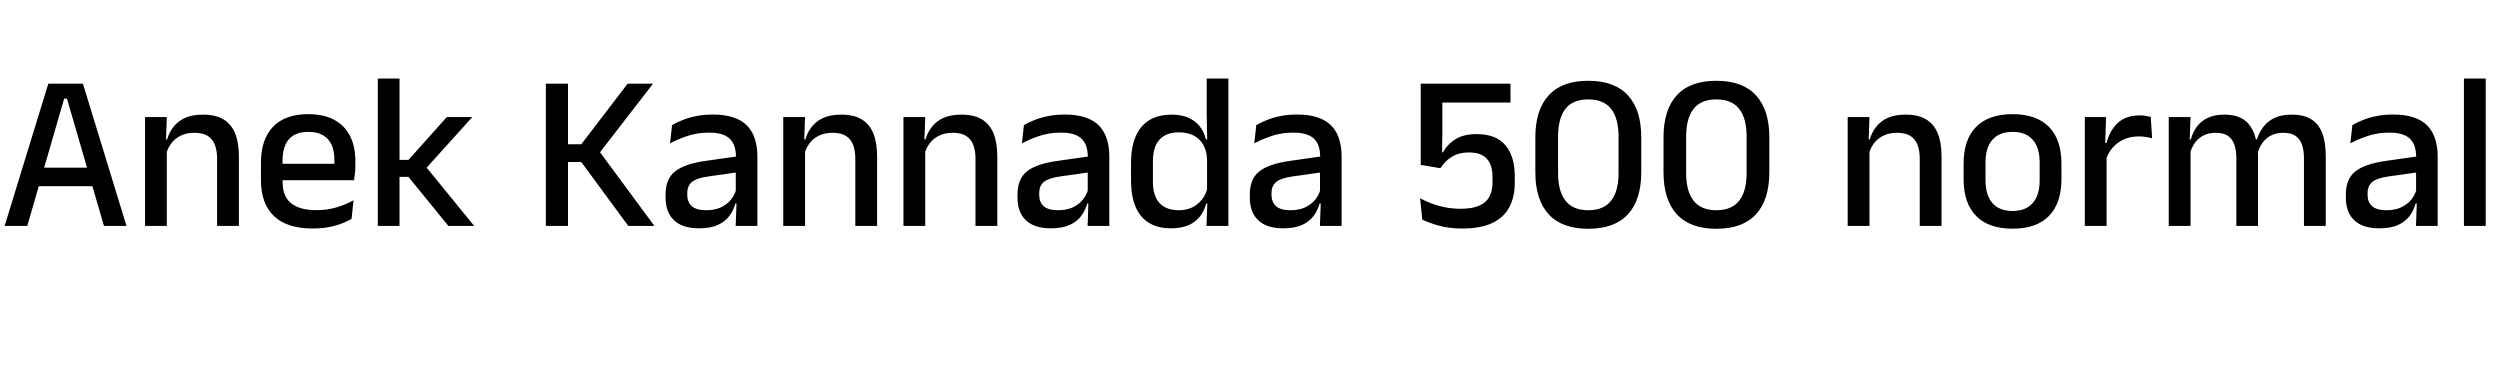 <svg xmlns="http://www.w3.org/2000/svg" xmlns:xlink="http://www.w3.org/1999/xlink" width="269.58" height="40.08"><path fill="black" d="M6.92 10.63L2.94 24.36L0.50 24.36L5.21 9.02L8.94 9.02L13.64 24.36L11.21 24.36L7.22 10.63L6.92 10.63ZM10.55 18.08L10.55 20.08L3.58 20.08L3.58 18.08L10.55 18.08ZM25.76 16.85L25.76 24.36L23.41 24.36L23.41 17.11Q23.41 16.26 23.18 15.64Q22.94 15.01 22.41 14.66Q21.88 14.32 20.95 14.32L20.95 14.32Q20.10 14.32 19.48 14.63Q18.85 14.94 18.46 15.47Q18.07 16.00 17.90 16.67L17.90 16.67L17.52 15.04L18.02 15.04Q18.23 14.29 18.70 13.69Q19.16 13.08 19.94 12.72Q20.72 12.36 21.88 12.36L21.88 12.36Q23.26 12.36 24.11 12.88Q24.96 13.40 25.36 14.40Q25.76 15.40 25.76 16.85L25.76 16.85ZM17.99 15.52L17.99 24.36L15.64 24.36L15.64 12.62L17.99 12.62L17.89 15.37L17.99 15.52ZM33.74 24.64L33.74 24.64Q30.94 24.64 29.54 23.30Q28.14 21.96 28.14 19.44L28.14 19.44L28.14 17.52Q28.14 15.04 29.44 13.67Q30.74 12.31 33.24 12.31L33.24 12.31Q34.93 12.31 36.06 12.93Q37.19 13.55 37.75 14.68Q38.32 15.80 38.32 17.35L38.32 17.35L38.32 17.80Q38.32 18.20 38.28 18.62Q38.24 19.04 38.18 19.43L38.18 19.43L36.02 19.43Q36.05 18.80 36.05 18.25Q36.06 17.70 36.06 17.24L36.06 17.24Q36.06 16.27 35.75 15.60Q35.44 14.93 34.81 14.57Q34.19 14.22 33.24 14.22L33.24 14.22Q31.84 14.22 31.15 15.02Q30.47 15.82 30.47 17.29L30.47 17.29L30.47 18.40L30.48 18.67L30.48 19.72Q30.48 20.38 30.68 20.92Q30.88 21.46 31.31 21.85Q31.75 22.24 32.45 22.45Q33.14 22.66 34.14 22.66L34.14 22.66Q35.27 22.66 36.26 22.37Q37.25 22.08 38.12 21.60L38.12 21.60L37.91 23.60Q37.12 24.07 36.07 24.35Q35.02 24.64 33.74 24.64ZM37.70 17.66L37.70 19.43L29.39 19.43L29.39 17.66L37.70 17.66ZM45.79 17.81L51.13 24.36L48.35 24.36L44.04 19.07L42.88 19.07L42.88 17.24L44.05 17.24L48.18 12.62L50.93 12.62L45.79 18.32L45.79 17.81ZM43.08 8.47L43.08 24.36L40.74 24.36L40.74 8.47L43.08 8.47ZM64.48 16.12L70.57 24.36L67.75 24.36L62.68 17.47L61.08 17.47L61.08 15.56L62.68 15.56L67.68 9.02L70.42 9.02L64.49 16.69L64.48 16.12ZM61.25 9.02L61.25 24.36L58.86 24.36L58.86 9.02L61.25 9.02ZM81.67 16.90L81.67 24.36L79.33 24.36L79.43 21.58L79.34 21.22L79.34 17.52L79.36 16.93Q79.36 15.58 78.67 14.94Q77.98 14.30 76.45 14.30L76.45 14.30Q75.22 14.30 74.16 14.65Q73.10 15 72.25 15.46L72.25 15.46L72.47 13.49Q72.95 13.21 73.60 12.95Q74.24 12.68 75.06 12.52Q75.88 12.35 76.85 12.35L76.85 12.35Q78.18 12.35 79.10 12.67Q80.03 12.98 80.59 13.58Q81.16 14.18 81.41 15.02Q81.67 15.86 81.67 16.90L81.67 16.90ZM75.36 24.62L75.36 24.62Q73.62 24.62 72.70 23.77Q71.77 22.91 71.77 21.32L71.77 21.32L71.77 20.96Q71.77 19.28 72.81 18.47Q73.85 17.66 76.08 17.35L76.08 17.35L79.61 16.85L79.74 18.55L76.36 19.03Q75.14 19.20 74.63 19.61Q74.11 20.03 74.11 20.83L74.11 20.83L74.11 21Q74.11 21.80 74.61 22.24Q75.11 22.67 76.13 22.67L76.13 22.67Q77.06 22.67 77.74 22.36Q78.41 22.04 78.83 21.52Q79.25 21 79.40 20.36L79.40 20.36L79.73 21.94L79.30 21.94Q79.10 22.66 78.66 23.27Q78.22 23.88 77.42 24.25Q76.62 24.62 75.36 24.62ZM94.58 16.85L94.58 24.36L92.23 24.36L92.23 17.11Q92.23 16.26 92.00 15.64Q91.76 15.01 91.23 14.66Q90.70 14.32 89.77 14.32L89.77 14.32Q88.92 14.32 88.30 14.63Q87.67 14.94 87.28 15.47Q86.89 16.00 86.72 16.67L86.72 16.67L86.34 15.04L86.84 15.04Q87.05 14.29 87.52 13.69Q87.98 13.08 88.76 12.72Q89.54 12.36 90.70 12.36L90.70 12.36Q92.08 12.36 92.93 12.88Q93.78 13.40 94.18 14.40Q94.58 15.40 94.58 16.85L94.58 16.85ZM86.81 15.52L86.81 24.36L84.46 24.36L84.46 12.62L86.81 12.62L86.71 15.37L86.81 15.52ZM107.54 16.85L107.54 24.36L105.19 24.36L105.19 17.11Q105.19 16.26 104.96 15.64Q104.72 15.01 104.19 14.66Q103.66 14.32 102.73 14.32L102.73 14.32Q101.88 14.32 101.26 14.63Q100.63 14.94 100.24 15.47Q99.85 16.00 99.68 16.67L99.68 16.67L99.30 15.04L99.80 15.04Q100.01 14.29 100.48 13.69Q100.94 13.08 101.72 12.72Q102.50 12.36 103.66 12.36L103.66 12.36Q105.04 12.36 105.89 12.88Q106.74 13.40 107.14 14.40Q107.54 15.40 107.54 16.85L107.54 16.85ZM99.77 15.52L99.77 24.36L97.42 24.36L97.42 12.62L99.77 12.62L99.67 15.37L99.77 15.52ZM119.62 16.90L119.62 24.36L117.28 24.36L117.37 21.58L117.29 21.22L117.29 17.52L117.30 16.93Q117.30 15.58 116.61 14.94Q115.92 14.30 114.40 14.30L114.40 14.30Q113.16 14.30 112.10 14.65Q111.05 15 110.20 15.46L110.20 15.46L110.41 13.49Q110.89 13.21 111.54 12.95Q112.19 12.68 113.00 12.52Q113.82 12.35 114.79 12.35L114.79 12.35Q116.12 12.35 117.05 12.67Q117.97 12.98 118.54 13.58Q119.10 14.18 119.36 15.02Q119.62 15.86 119.62 16.90L119.62 16.90ZM113.30 24.62L113.30 24.62Q111.56 24.62 110.64 23.77Q109.72 22.91 109.72 21.32L109.72 21.32L109.72 20.96Q109.72 19.28 110.75 18.47Q111.79 17.66 114.02 17.35L114.02 17.35L117.55 16.85L117.68 18.55L114.30 19.03Q113.09 19.20 112.57 19.61Q112.06 20.03 112.06 20.83L112.06 20.83L112.06 21Q112.06 21.80 112.55 22.24Q113.05 22.67 114.07 22.67L114.07 22.67Q115.01 22.67 115.68 22.36Q116.35 22.04 116.77 21.52Q117.19 21 117.35 20.36L117.35 20.36L117.67 21.94L117.24 21.94Q117.05 22.66 116.60 23.27Q116.16 23.88 115.36 24.25Q114.56 24.62 113.30 24.62ZM126.25 24.62L126.25 24.62Q124.15 24.62 123.05 23.30Q121.96 21.98 121.96 19.45L121.96 19.45L121.96 17.59Q121.96 15.04 123.07 13.70Q124.18 12.36 126.35 12.36L126.35 12.36Q127.39 12.36 128.14 12.69Q128.89 13.02 129.37 13.62Q129.84 14.22 130.04 15.04L130.04 15.04L130.82 15.04L130.16 17.21Q130.13 16.25 129.74 15.59Q129.36 14.94 128.69 14.60Q128.02 14.27 127.12 14.27L127.12 14.27Q125.76 14.27 125.04 15.05Q124.32 15.83 124.32 17.36L124.32 17.36L124.32 19.61Q124.32 21.11 125.03 21.89Q125.75 22.67 127.12 22.67L127.12 22.67Q127.94 22.67 128.57 22.36Q129.20 22.04 129.62 21.50Q130.04 20.96 130.20 20.29L130.20 20.29L130.75 21.95L130.07 21.95Q129.88 22.68 129.43 23.29Q128.98 23.90 128.21 24.26Q127.44 24.62 126.25 24.62ZM132.46 8.47L132.46 24.36L130.10 24.36L130.20 21.61L130.16 20.87L130.16 16.00L130.18 15.54L130.12 12.22L130.12 8.47L132.46 8.47ZM144.67 16.90L144.67 24.36L142.33 24.36L142.43 21.58L142.34 21.22L142.34 17.52L142.36 16.93Q142.36 15.58 141.67 14.94Q140.98 14.30 139.45 14.30L139.45 14.30Q138.22 14.30 137.16 14.65Q136.10 15 135.25 15.46L135.25 15.46L135.47 13.49Q135.95 13.21 136.60 12.95Q137.24 12.68 138.06 12.52Q138.88 12.35 139.85 12.35L139.85 12.35Q141.18 12.35 142.10 12.67Q143.03 12.98 143.59 13.58Q144.16 14.18 144.41 15.02Q144.67 15.86 144.67 16.90L144.67 16.90ZM138.36 24.62L138.36 24.62Q136.62 24.62 135.70 23.77Q134.77 22.91 134.77 21.32L134.77 21.32L134.77 20.96Q134.77 19.28 135.81 18.47Q136.85 17.66 139.08 17.35L139.08 17.35L142.61 16.85L142.74 18.55L139.36 19.03Q138.14 19.20 137.63 19.61Q137.11 20.03 137.11 20.83L137.11 20.83L137.11 21Q137.11 21.80 137.61 22.24Q138.11 22.67 139.13 22.67L139.13 22.67Q140.06 22.67 140.74 22.36Q141.41 22.04 141.83 21.52Q142.25 21 142.40 20.36L142.40 20.36L142.73 21.94L142.30 21.94Q142.10 22.66 141.66 23.27Q141.22 23.88 140.42 24.25Q139.62 24.62 138.36 24.62ZM157.73 24.64L157.73 24.64Q156.22 24.64 155.11 24.32Q154.00 24 153.37 23.68L153.37 23.68L153.13 21.38Q153.66 21.67 154.34 21.93Q155.02 22.19 155.81 22.35Q156.61 22.51 157.51 22.51L157.51 22.51Q158.75 22.51 159.50 22.18Q160.26 21.85 160.60 21.22Q160.94 20.59 160.94 19.70L160.94 19.70L160.94 19.04Q160.94 17.81 160.33 17.12Q159.72 16.44 158.40 16.44L158.40 16.44Q157.32 16.44 156.57 16.90Q155.82 17.36 155.32 18.14L155.32 18.14L153.20 17.78L153.20 9.02L162.88 9.02L162.88 11.06L155.53 11.06L155.53 14.41L155.50 16.43L155.59 16.43Q156.05 15.58 156.93 15.02Q157.81 14.46 159.24 14.46L159.24 14.46Q161.32 14.46 162.33 15.66Q163.34 16.86 163.34 18.97L163.34 18.97L163.34 19.73Q163.34 21.23 162.76 22.33Q162.17 23.44 160.93 24.04Q159.68 24.64 157.73 24.64ZM171.26 24.67L171.26 24.67Q168.44 24.67 167.00 23.11Q165.56 21.54 165.56 18.58L165.56 18.58L165.56 14.81Q165.56 11.84 167.00 10.28Q168.43 8.71 171.26 8.71L171.26 8.71Q174.10 8.71 175.54 10.28Q176.98 11.84 176.98 14.81L176.98 14.81L176.98 18.58Q176.98 21.54 175.54 23.11Q174.10 24.67 171.26 24.67ZM171.26 22.67L171.26 22.67Q172.93 22.67 173.73 21.64Q174.53 20.62 174.53 18.68L174.53 18.68L174.53 14.71Q174.53 12.77 173.73 11.74Q172.93 10.72 171.26 10.72L171.26 10.72Q169.60 10.72 168.80 11.74Q168.01 12.77 168.01 14.71L168.01 14.71L168.01 18.68Q168.01 20.62 168.81 21.64Q169.61 22.67 171.26 22.67ZM185.08 24.67L185.08 24.67Q182.26 24.67 180.82 23.11Q179.38 21.54 179.38 18.58L179.38 18.58L179.38 14.81Q179.38 11.84 180.81 10.28Q182.24 8.71 185.08 8.71L185.08 8.71Q187.91 8.71 189.35 10.28Q190.79 11.84 190.79 14.81L190.79 14.81L190.79 18.58Q190.79 21.54 189.35 23.11Q187.91 24.67 185.08 24.67ZM185.08 22.67L185.08 22.67Q186.74 22.67 187.54 21.64Q188.34 20.62 188.34 18.68L188.34 18.68L188.34 14.71Q188.34 12.77 187.54 11.74Q186.74 10.72 185.08 10.72L185.08 10.72Q183.41 10.72 182.62 11.74Q181.82 12.77 181.82 14.71L181.82 14.71L181.82 18.68Q181.82 20.62 182.62 21.64Q183.42 22.67 185.08 22.67ZM209.36 16.85L209.36 24.36L207.01 24.36L207.01 17.11Q207.01 16.26 206.78 15.64Q206.54 15.01 206.01 14.66Q205.48 14.32 204.55 14.32L204.55 14.32Q203.70 14.32 203.08 14.63Q202.45 14.94 202.06 15.47Q201.67 16.00 201.50 16.67L201.50 16.67L201.12 15.04L201.62 15.04Q201.83 14.29 202.30 13.69Q202.76 13.08 203.54 12.72Q204.32 12.36 205.48 12.36L205.48 12.36Q206.86 12.36 207.71 12.88Q208.56 13.40 208.96 14.40Q209.36 15.40 209.36 16.85L209.36 16.85ZM201.59 15.52L201.59 24.36L199.24 24.36L199.24 12.62L201.59 12.62L201.49 15.37L201.59 15.52ZM217.02 24.66L217.02 24.66Q214.43 24.66 213.08 23.28Q211.74 21.90 211.74 19.31L211.74 19.31L211.74 17.64Q211.74 15.06 213.08 13.69Q214.43 12.31 217.02 12.31L217.02 12.31Q219.61 12.31 220.95 13.69Q222.29 15.06 222.29 17.64L222.29 17.64L222.29 19.31Q222.29 21.90 220.95 23.28Q219.61 24.66 217.02 24.66ZM217.02 22.75L217.02 22.75Q218.45 22.75 219.19 21.90Q219.94 21.05 219.94 19.45L219.94 19.45L219.94 17.50Q219.94 15.91 219.19 15.07Q218.45 14.22 217.02 14.22L217.02 14.22Q215.59 14.22 214.85 15.07Q214.10 15.91 214.10 17.50L214.10 17.50L214.10 19.45Q214.10 21.05 214.85 21.90Q215.59 22.75 217.02 22.75ZM227.06 17.27L227.06 17.27L226.56 15.43L227.14 15.43Q227.51 14.04 228.38 13.24Q229.26 12.44 230.77 12.44L230.77 12.44Q231.13 12.44 231.41 12.50Q231.70 12.55 231.92 12.62L231.92 12.62L232.07 14.92Q231.78 14.82 231.42 14.77Q231.06 14.71 230.64 14.71L230.64 14.71Q229.36 14.71 228.42 15.37Q227.48 16.03 227.06 17.27ZM227.16 16.21L227.16 24.36L224.81 24.36L224.81 12.62L227.10 12.62L226.99 16.04L227.16 16.21ZM250.79 16.79L250.79 24.36L248.44 24.36L248.44 17.05Q248.44 16.22 248.23 15.61Q248.02 14.99 247.53 14.65Q247.04 14.32 246.22 14.32L246.22 14.32Q245.42 14.32 244.85 14.63Q244.27 14.94 243.92 15.47Q243.56 16.00 243.41 16.67L243.41 16.67L243.10 15.04L243.37 15.04Q243.59 14.33 244.03 13.72Q244.48 13.10 245.23 12.73Q245.99 12.36 247.14 12.36L247.14 12.36Q248.44 12.36 249.24 12.87Q250.04 13.38 250.42 14.37Q250.79 15.36 250.79 16.79L250.79 16.79ZM236.21 15.52L236.21 24.36L233.86 24.36L233.86 12.62L236.21 12.62L236.11 15.37L236.21 15.52ZM243.49 16.73L243.49 24.36L241.15 24.36L241.15 17.05Q241.15 16.22 240.94 15.61Q240.73 14.99 240.25 14.65Q239.76 14.32 238.93 14.32L238.93 14.32Q238.14 14.32 237.56 14.63Q236.99 14.94 236.63 15.47Q236.28 16.00 236.12 16.67L236.12 16.67L235.74 15.04L236.24 15.04Q236.44 14.29 236.87 13.69Q237.31 13.08 238.04 12.72Q238.78 12.36 239.84 12.36L239.84 12.36Q241.48 12.36 242.32 13.20Q243.16 14.04 243.37 15.65L243.37 15.65Q243.43 15.88 243.46 16.16Q243.49 16.45 243.49 16.73L243.49 16.73ZM262.86 16.90L262.86 24.36L260.52 24.36L260.62 21.58L260.53 21.22L260.53 17.52L260.54 16.93Q260.54 15.58 259.85 14.94Q259.16 14.30 257.64 14.30L257.64 14.30Q256.40 14.30 255.35 14.65Q254.29 15 253.44 15.46L253.44 15.46L253.66 13.49Q254.14 13.21 254.78 12.95Q255.43 12.68 256.25 12.52Q257.06 12.35 258.04 12.35L258.04 12.35Q259.37 12.35 260.29 12.67Q261.22 12.98 261.78 13.58Q262.34 14.18 262.60 15.02Q262.86 15.86 262.86 16.90L262.86 16.90ZM256.55 24.62L256.55 24.62Q254.81 24.62 253.88 23.77Q252.96 22.91 252.96 21.32L252.96 21.32L252.96 20.96Q252.96 19.28 254.00 18.47Q255.04 17.66 257.27 17.35L257.27 17.35L260.80 16.85L260.93 18.55L257.54 19.03Q256.33 19.20 255.82 19.61Q255.30 20.03 255.30 20.83L255.30 20.83L255.30 21Q255.30 21.80 255.80 22.24Q256.30 22.67 257.32 22.67L257.32 22.67Q258.25 22.67 258.92 22.36Q259.60 22.04 260.02 21.52Q260.44 21 260.59 20.36L260.59 20.36L260.92 21.94L260.48 21.94Q260.29 22.66 259.85 23.27Q259.40 23.88 258.61 24.25Q257.81 24.62 256.55 24.62ZM268.04 8.47L268.04 24.36L265.69 24.36L265.69 8.47L268.04 8.47Z"/></svg>